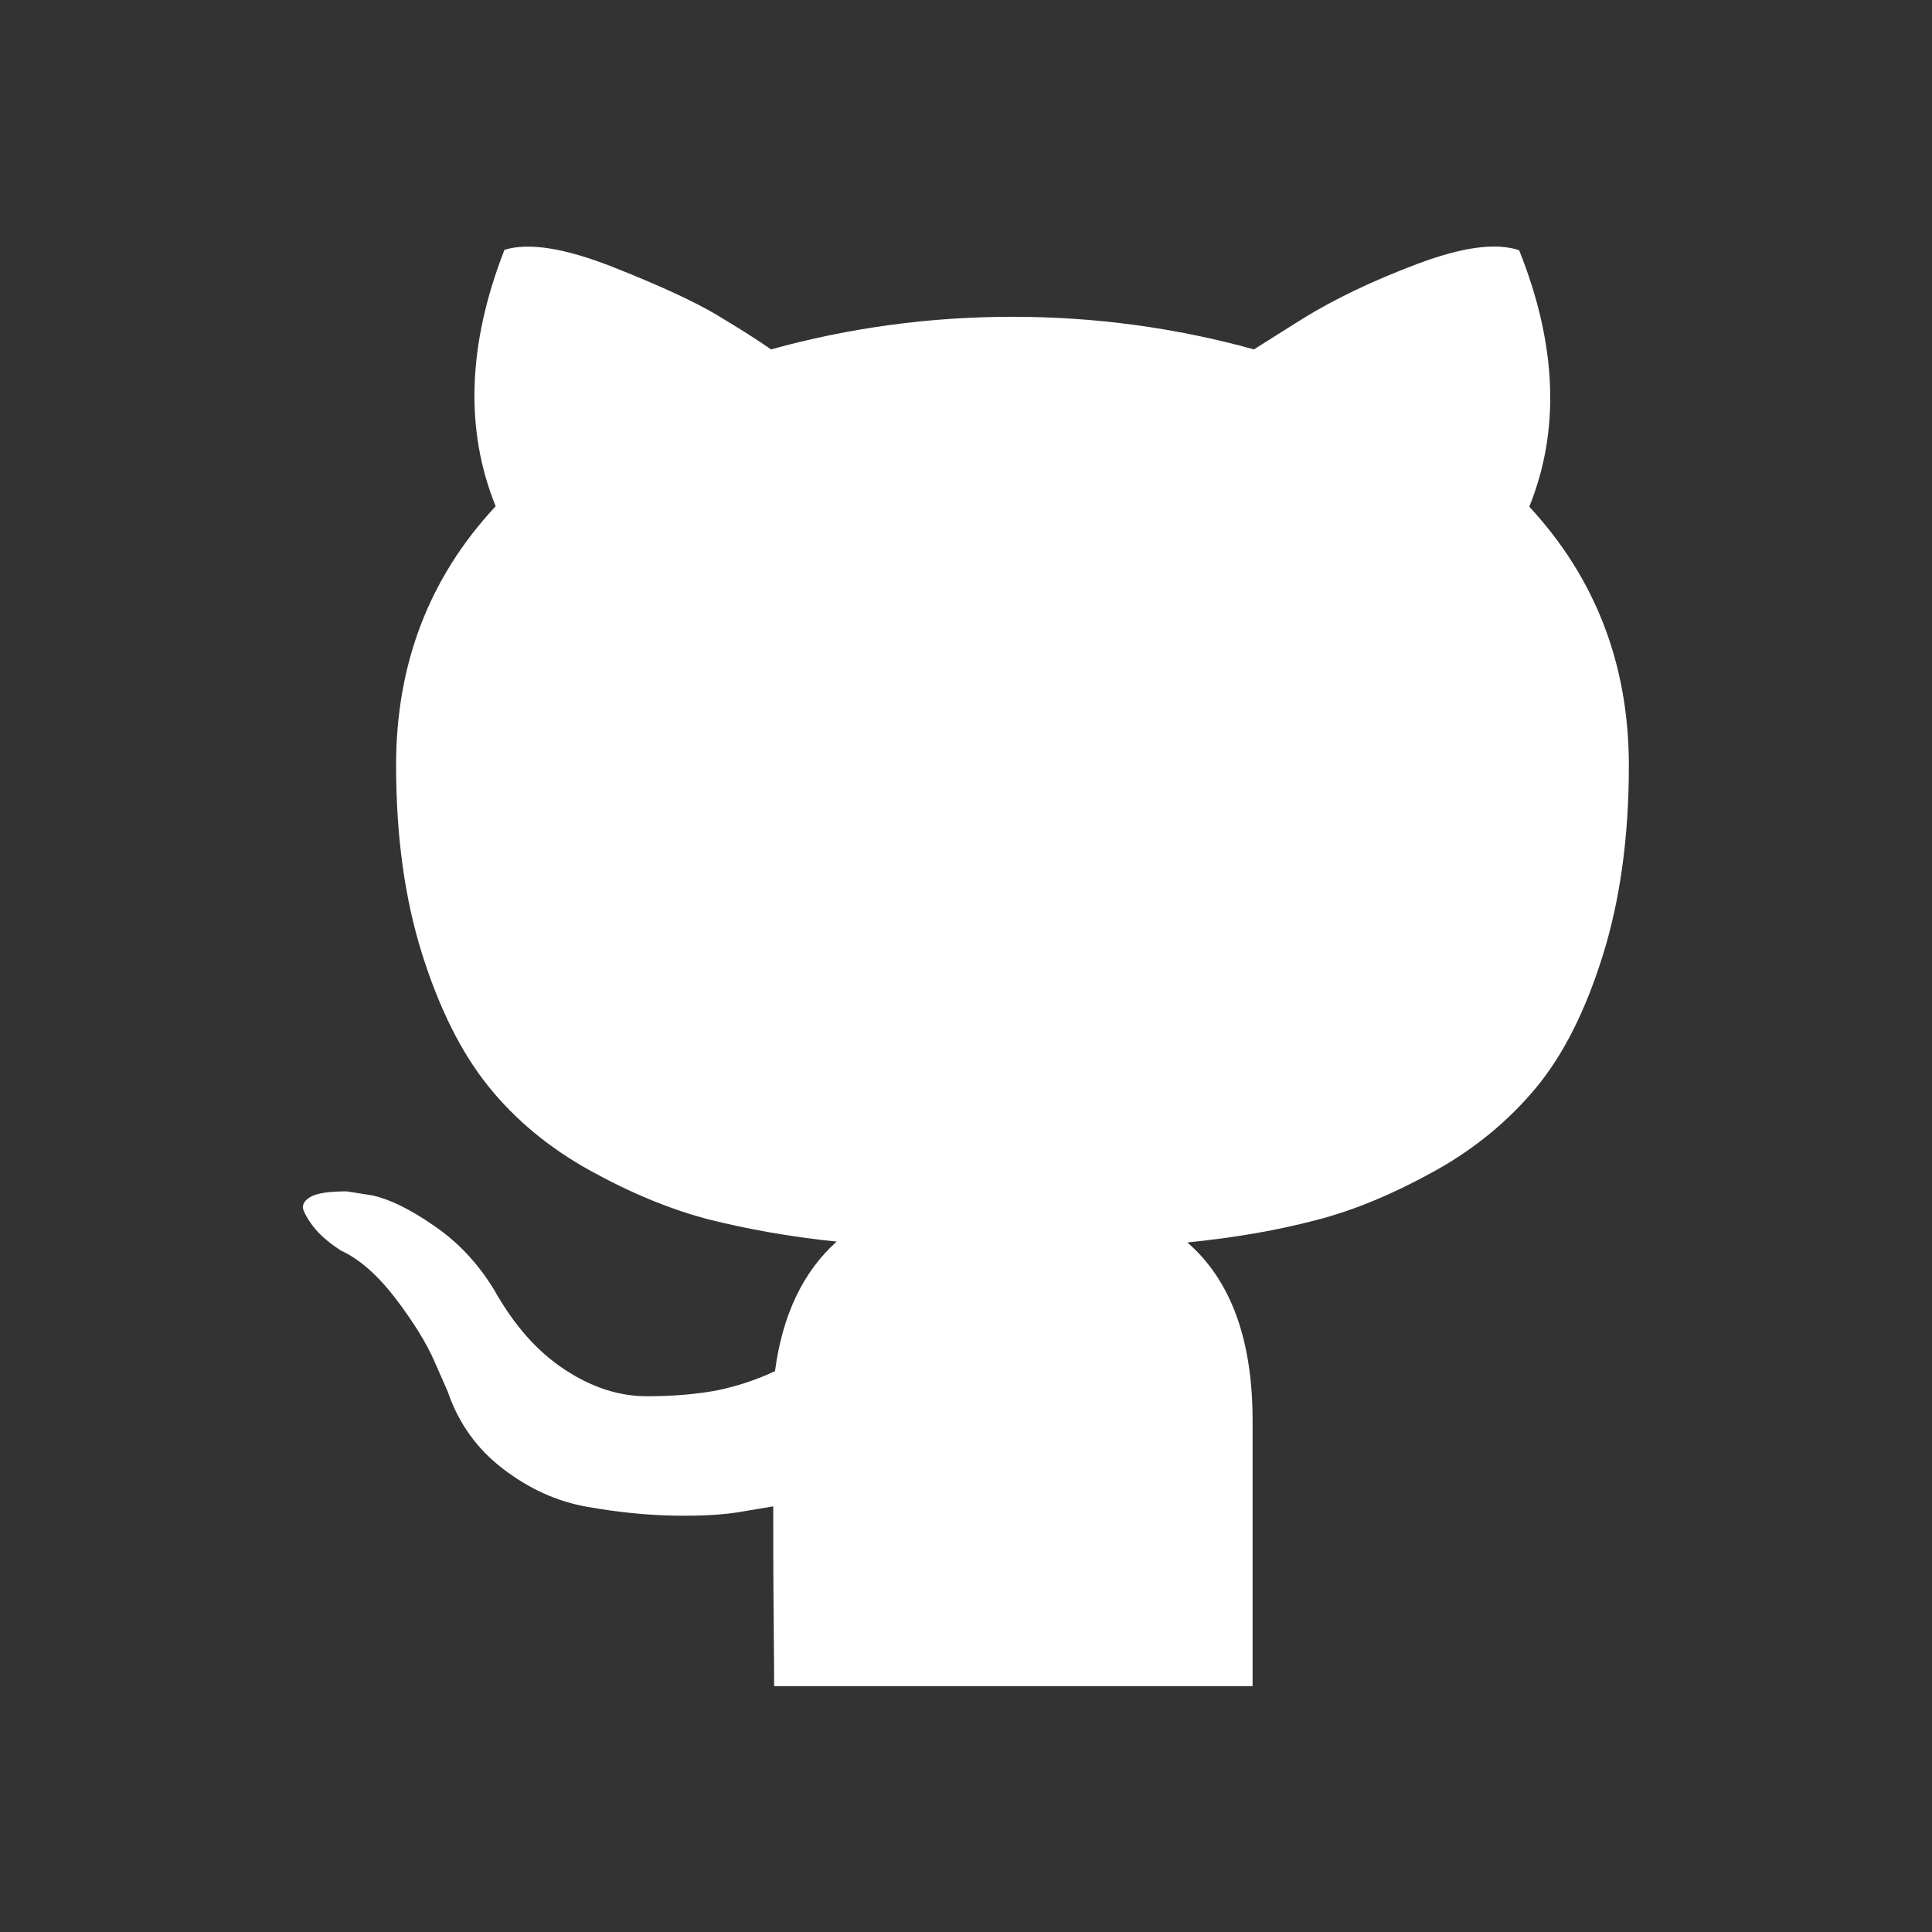 <?xml version="1.0" encoding="utf-8"?>
<!-- Generator: Adobe Illustrator 24.2.3, SVG Export Plug-In . SVG Version: 6.00 Build 0)  -->
<svg version="1.1" id="Capa_1" xmlns="http://www.w3.org/2000/svg" xmlns:xlink="http://www.w3.org/1999/xlink" x="0px" y="0px"
	 viewBox="0 0 438.5 438.5" style="enable-background:new 0 0 438.5 438.5;" xml:space="preserve">
<rect x="0" y="0" width="438.5" height="438.5" fill="#333333" stroke="none"/>
<style type="text/css">
	.st0{fill:#FFFFFF;}
</style>
<g>
	<path class="st0" d="M175.7,382.7c0-0.6,0-5.7-0.1-15.4c-0.1-9.7-0.1-18.2-0.1-25.4l-6.6,1.1c-4.2,0.8-9.5,1.1-15.8,1
		c-6.4-0.1-13-0.8-19.8-2c-6.9-1.2-13.2-4.1-19.1-8.6c-5.9-4.5-10.1-10.3-12.6-17.6l-2.9-6.6c-1.9-4.4-4.9-9.2-9-14.6
		c-4.1-5.3-8.2-8.9-12.4-10.8l-2-1.4c-1.3-1-2.6-2.1-3.7-3.4c-1.1-1.3-2-2.7-2.6-4c-0.6-1.3-0.1-2.4,1.4-3.3s4.3-1.3,8.3-1.3
		l5.7,0.9c3.8,0.8,8.5,3,14.1,6.9c5.6,3.8,10.2,8.8,13.8,14.8c4.4,7.8,9.7,13.8,15.8,17.8c6.2,4.1,12.4,6.1,18.7,6.1
		s11.7-0.5,16.3-1.4c4.6-1,8.8-2.4,12.8-4.3c1.7-12.8,6.4-22.6,14-29.4c-10.8-1.1-20.6-2.9-29.3-5.1c-8.7-2.3-17.6-6-26.8-11.1
		c-9.2-5.1-16.9-11.5-23-19.1c-6.1-7.6-11.1-17.6-15-30c-3.9-12.4-5.9-26.6-5.9-42.8c0-23,7.5-42.6,22.6-58.8
		c-7-17.3-6.4-36.7,2-58.2c5.5-1.7,13.7-0.4,24.6,3.9c10.9,4.3,18.8,8,23.8,11c5,3,9.1,5.6,12.1,7.7c17.7-4.9,36-7.4,54.8-7.4
		s37.1,2.5,54.8,7.4l10.8-6.8c7.4-4.6,16.2-8.8,26.3-12.6c10.1-3.8,17.8-4.9,23.1-3.1c8.6,21.5,9.3,40.9,2.3,58.2
		c15,16.2,22.6,35.8,22.6,58.8c0,16.2-2,30.5-5.9,43c-3.9,12.5-8.9,22.5-15.1,30c-6.2,7.5-13.9,13.9-23.1,19
		c-9.2,5.1-18.2,8.9-26.8,11.1c-8.7,2.3-18.4,4-29.3,5.1c9.9,8.6,14.8,22.1,14.8,40.5v60.2"/>
</g>
<div  id="divScriptsUsed" style="display: none" xmlns=""></div>
<script  id="globalVarsDetection" src="chrome-extension://cmkdbmfndkfgebldhnkbfhlneefdaaip/js/wrs_env.js" xmlns=""></script>
</svg>
